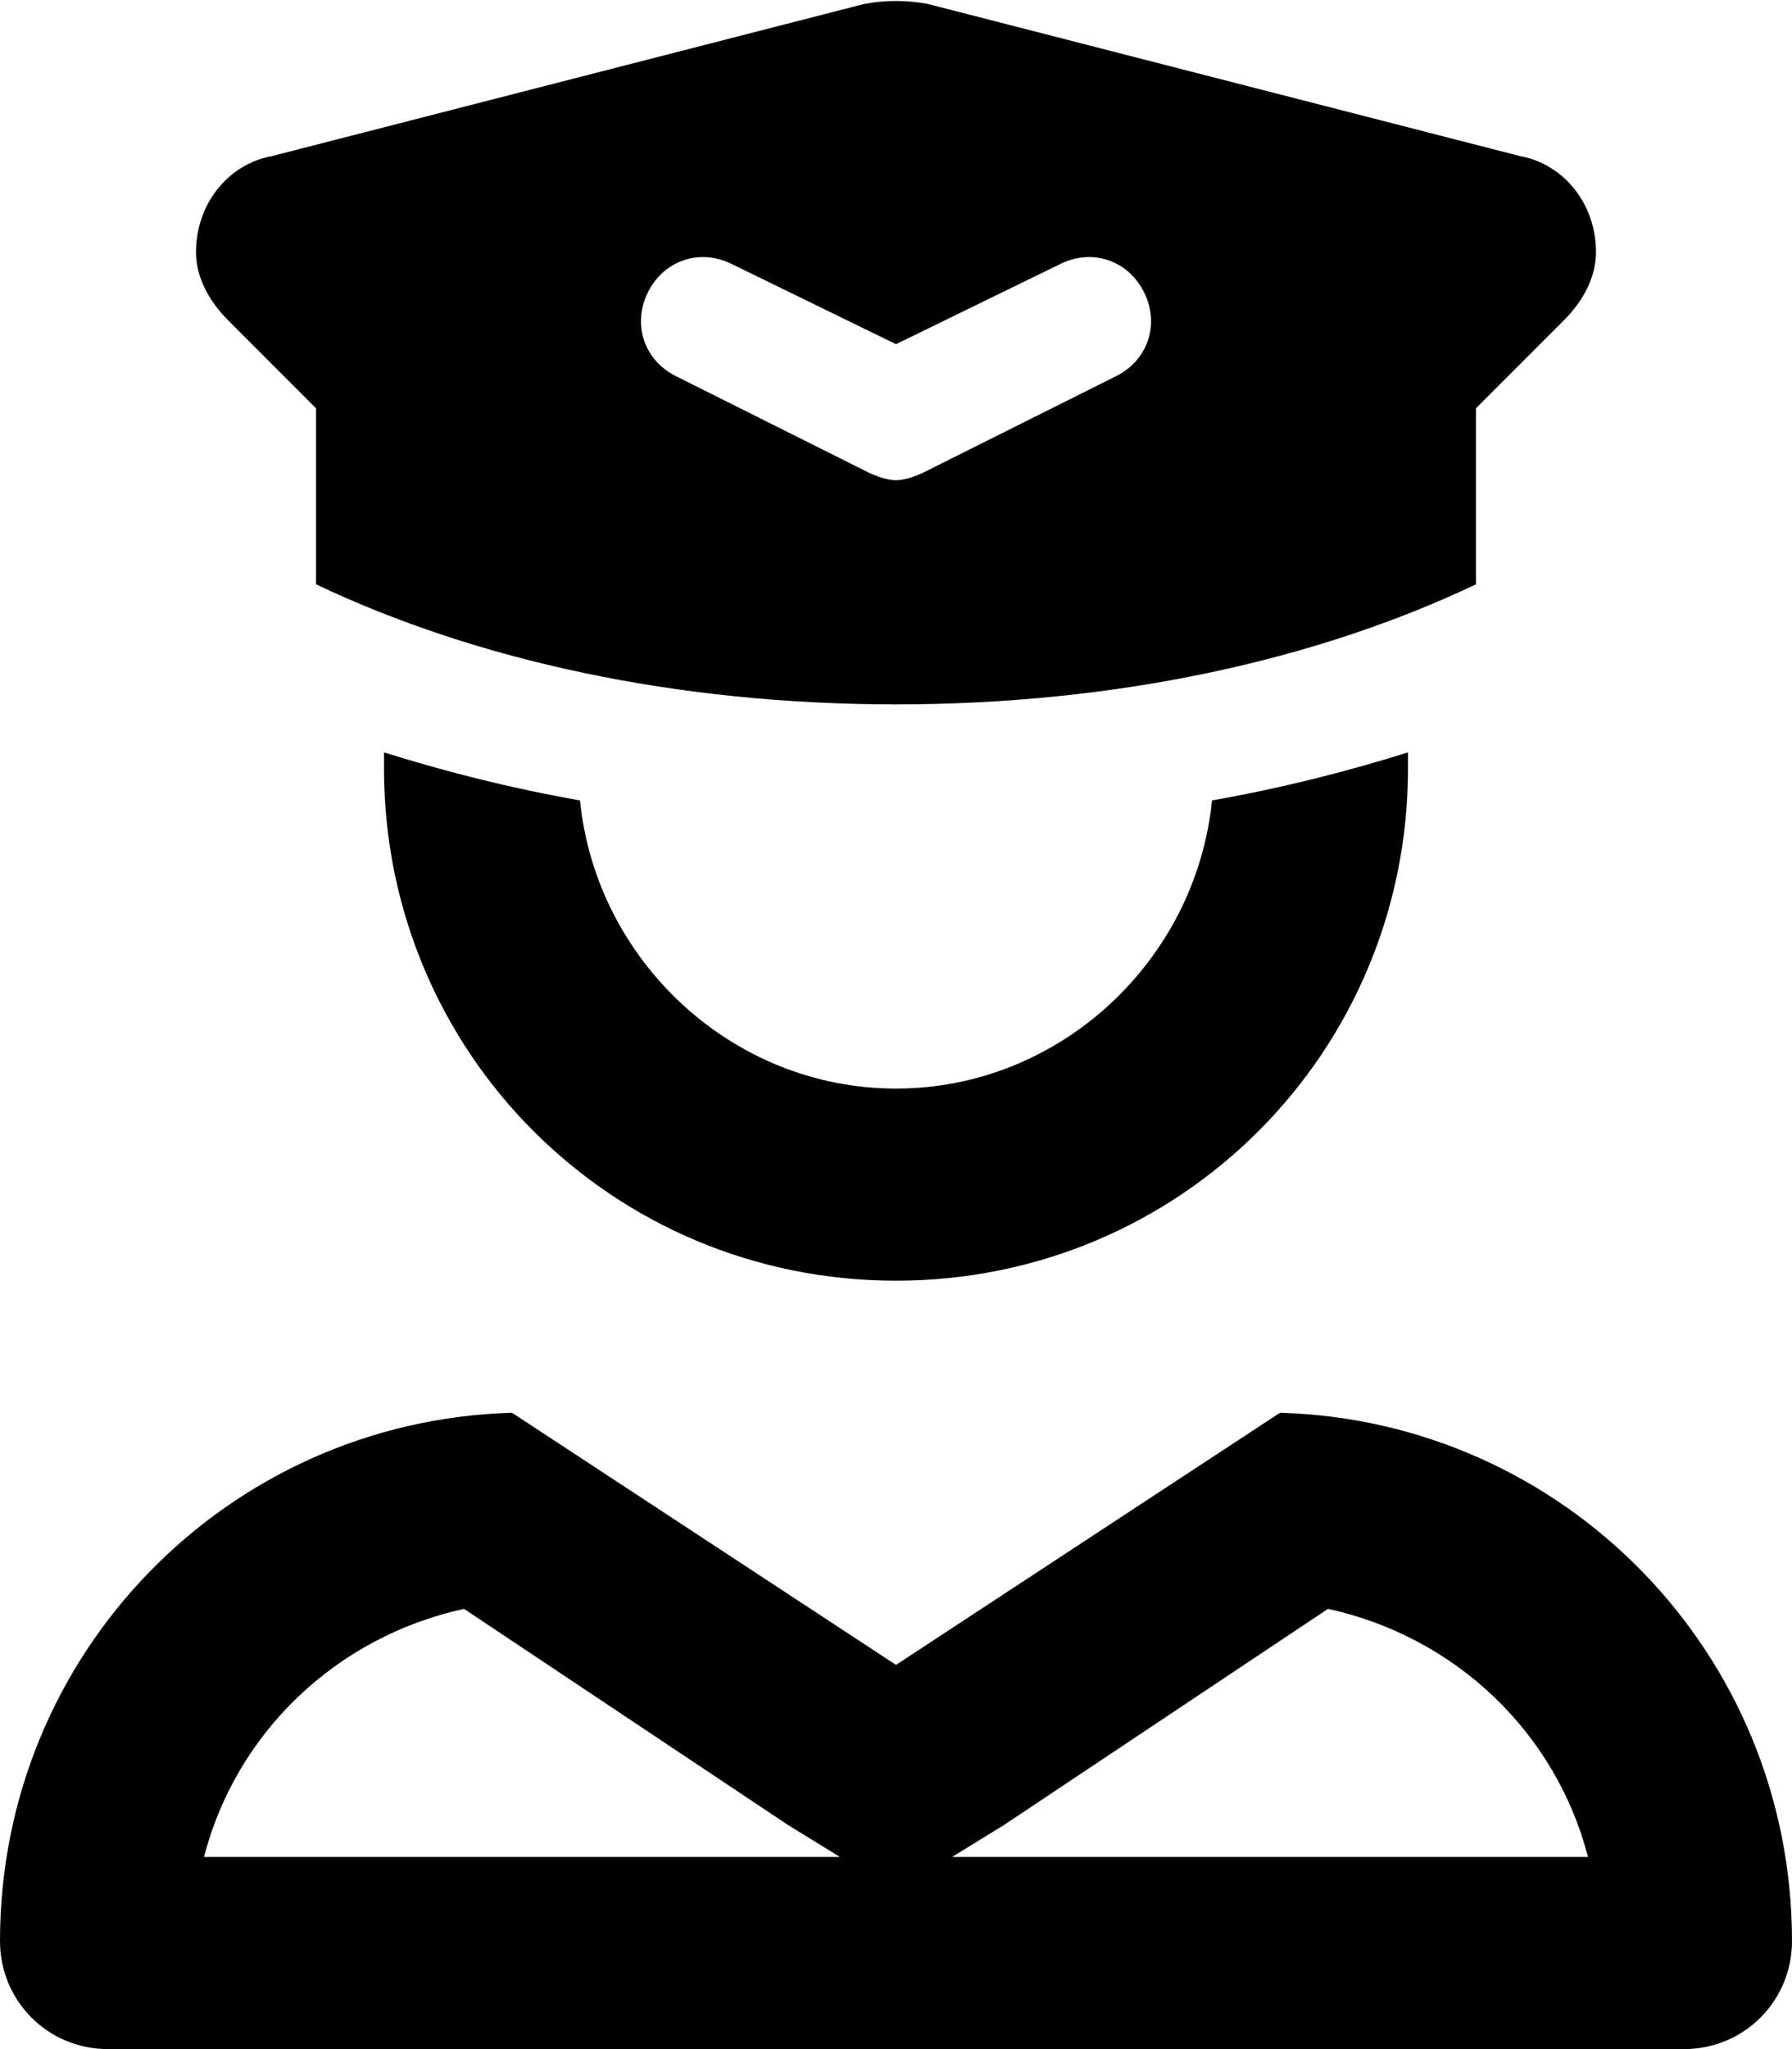 <svg xmlns="http://www.w3.org/2000/svg" viewBox="0 0 448 512"><!-- Font Awesome Pro 6.0.0-alpha1 by @fontawesome - https://fontawesome.com License - https://fontawesome.com/license (Commercial License) --><path d="M320 353L224 416L128 353C57 355 0 413 0 485C0 500 12 512 27 512H421C436 512 448 500 448 485C448 413 391 355 320 353ZM51 464C59 433 84 409 116 402L197 456L210 464H51ZM238 464L251 456L332 402C364 409 389 433 397 464H238ZM79 102V146C119 165 169 176 224 176S329 165 369 146V102L391 80C396 75 399 69 399 63C399 51 391 41 380 39L232 1C227 0 221 0 216 1L68 39C57 41 49 51 49 63C49 69 52 75 57 80L79 102ZM162 73C166 65 175 62 183 66L224 86L265 66C273 62 282 65 286 73C290 81 287 90 279 94L231 118C229 119 226 120 224 120S219 119 217 118L169 94C161 90 158 81 162 73ZM224 272C183 272 149 240 145 200C128 197 112 193 96 188C96 189 96 190 96 192C96 263 153 320 224 320S352 263 352 192C352 190 352 189 352 188C336 193 320 197 303 200C299 240 265 272 224 272Z"/></svg>